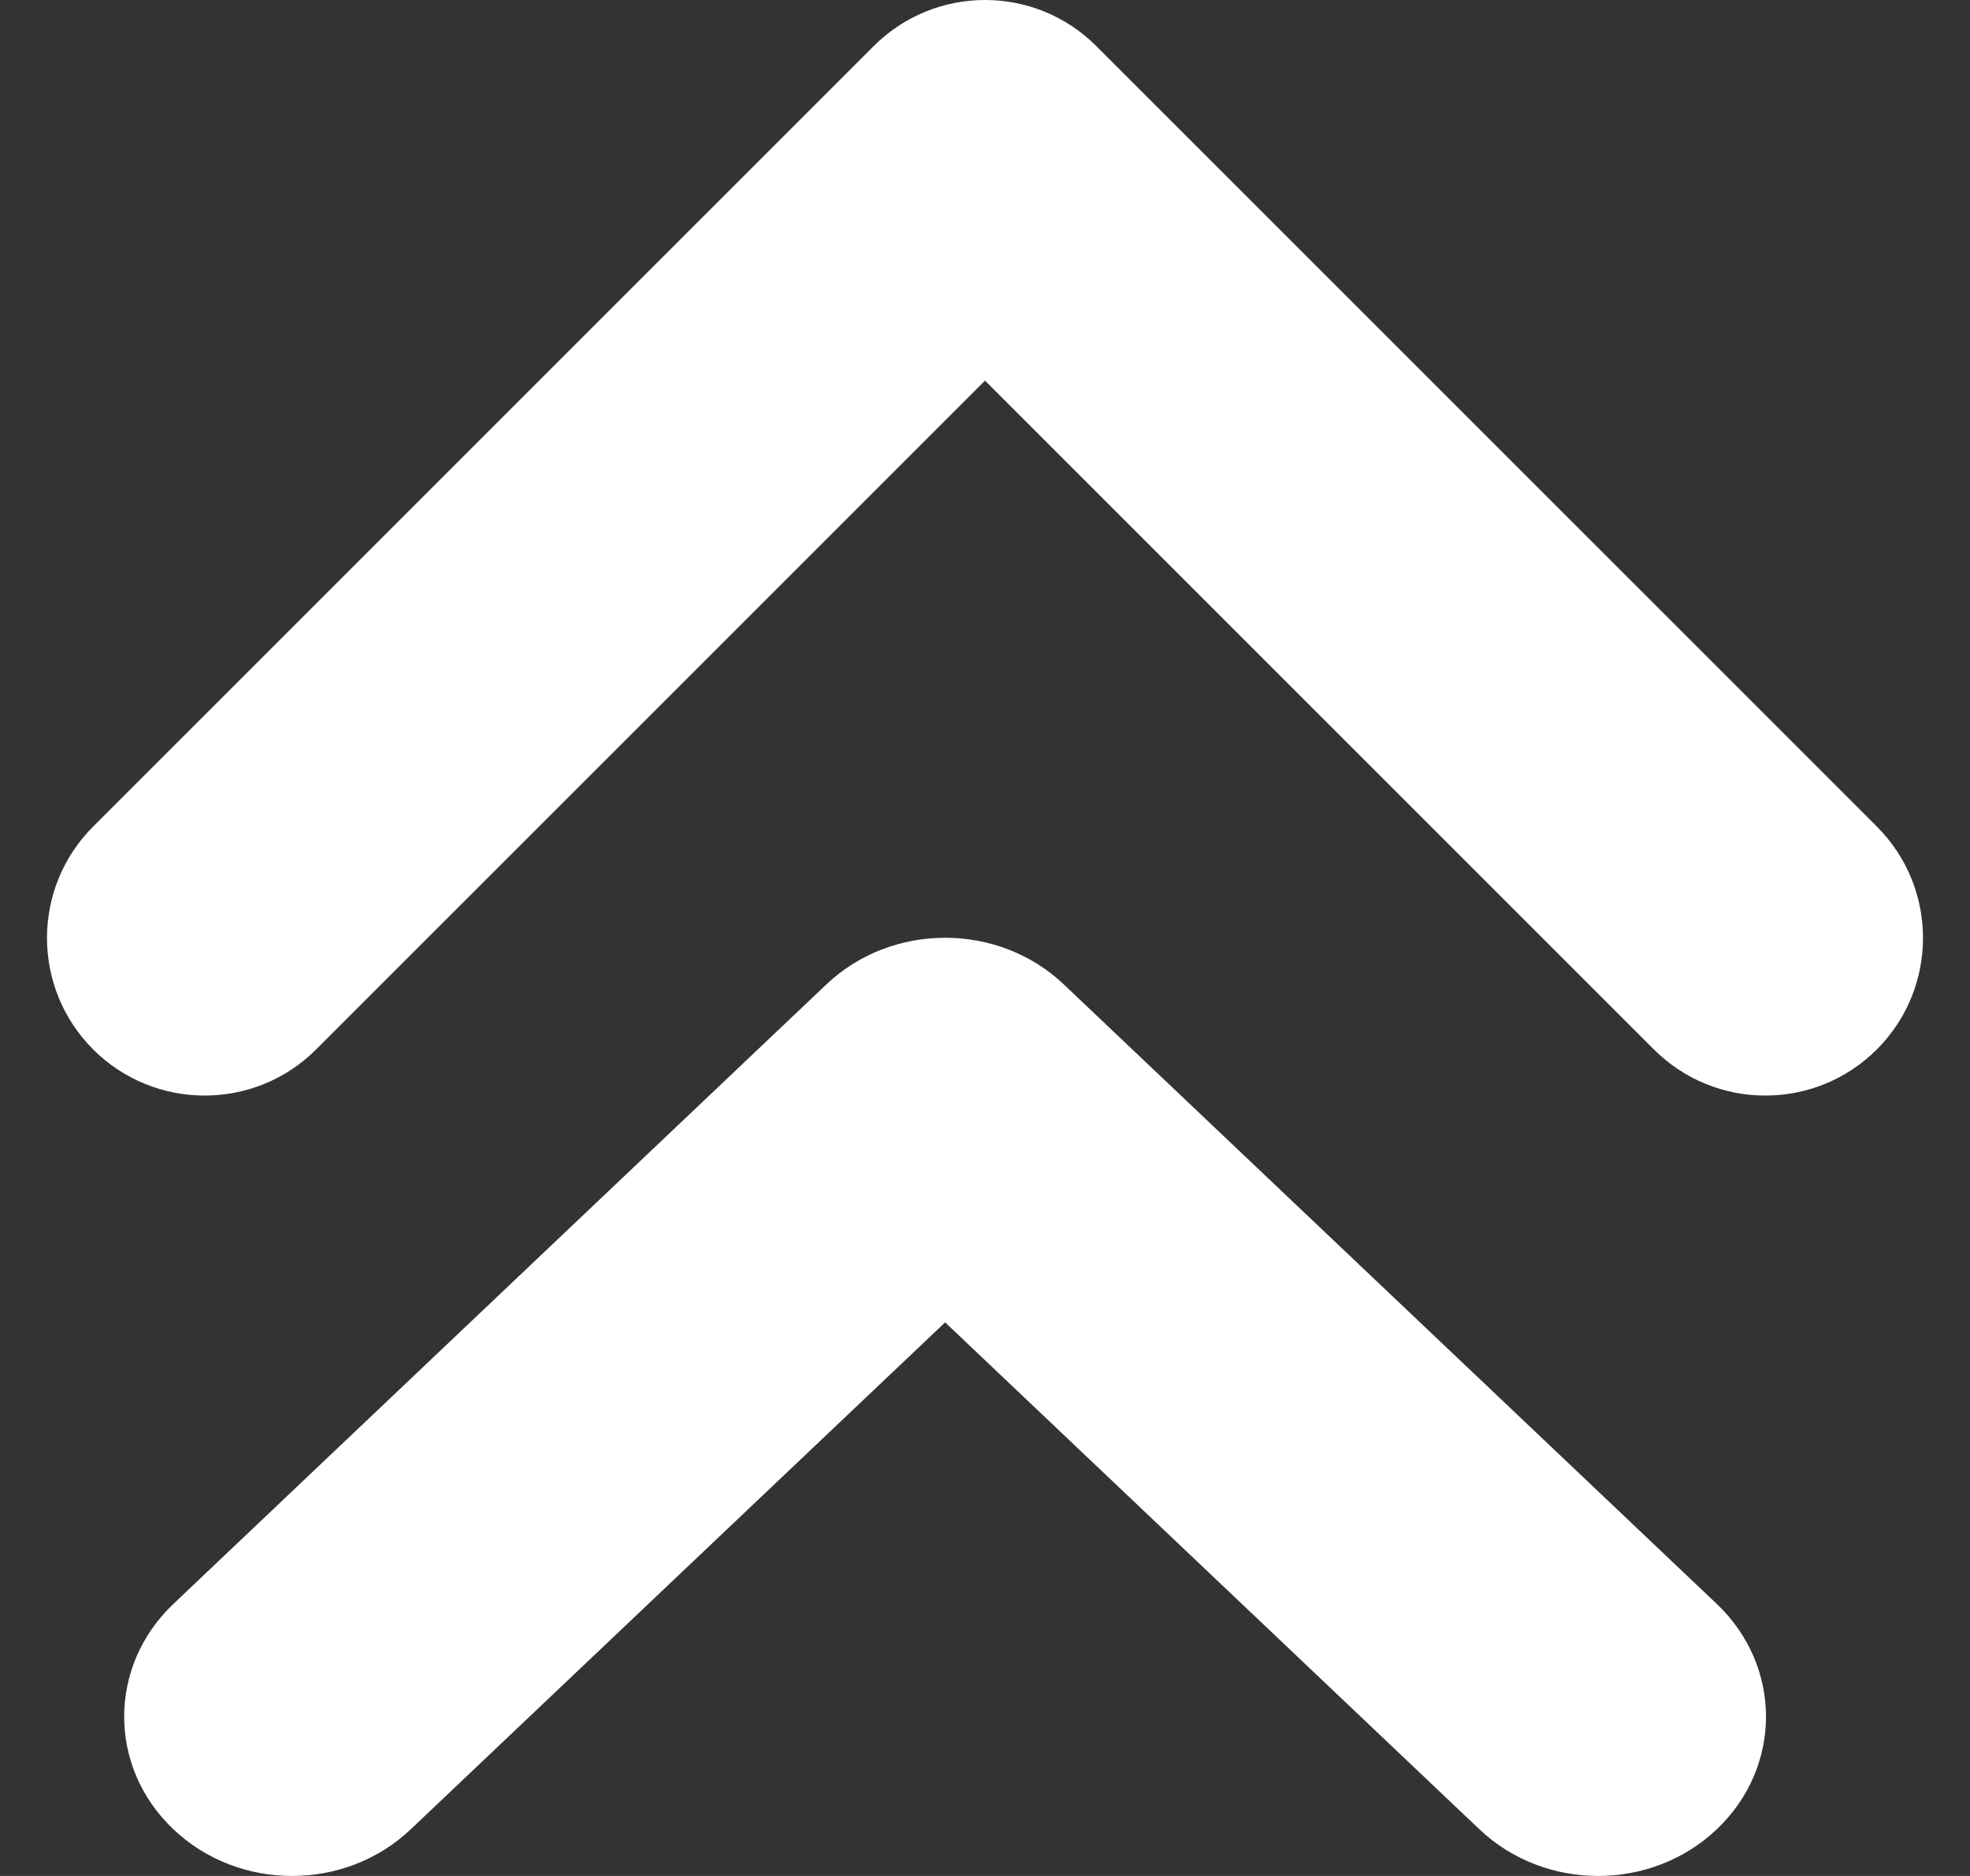 <svg width="21" height="20" viewBox="0 0 21 20" fill="none" xmlns="http://www.w3.org/2000/svg">
<rect x="0" y="0" width="21" height="20" fill="#333333" stroke="none"/>
<path d="M9.313 0.492L0.993 8.812C0.337 9.468 0.337 10.532 0.993 11.188C1.649 11.844 2.714 11.844 3.37 11.188L10.5 4.058L17.63 11.188C18.286 11.844 19.351 11.844 20.007 11.188C20.663 10.532 20.663 9.468 20.007 8.812L11.687 0.492C11.033 -0.164 9.969 -0.164 9.313 0.492ZM8.809 10.495L1.848 17.1C1.149 17.764 1.149 18.839 1.848 19.502C2.546 20.166 3.68 20.166 4.379 19.502L10.075 14.098L15.77 19.502C16.469 20.166 17.603 20.166 18.301 19.502C19 18.839 19 17.764 18.301 17.1L11.34 10.495C10.642 9.832 9.508 9.832 8.809 10.495Z" fill="white"/>
</svg>

